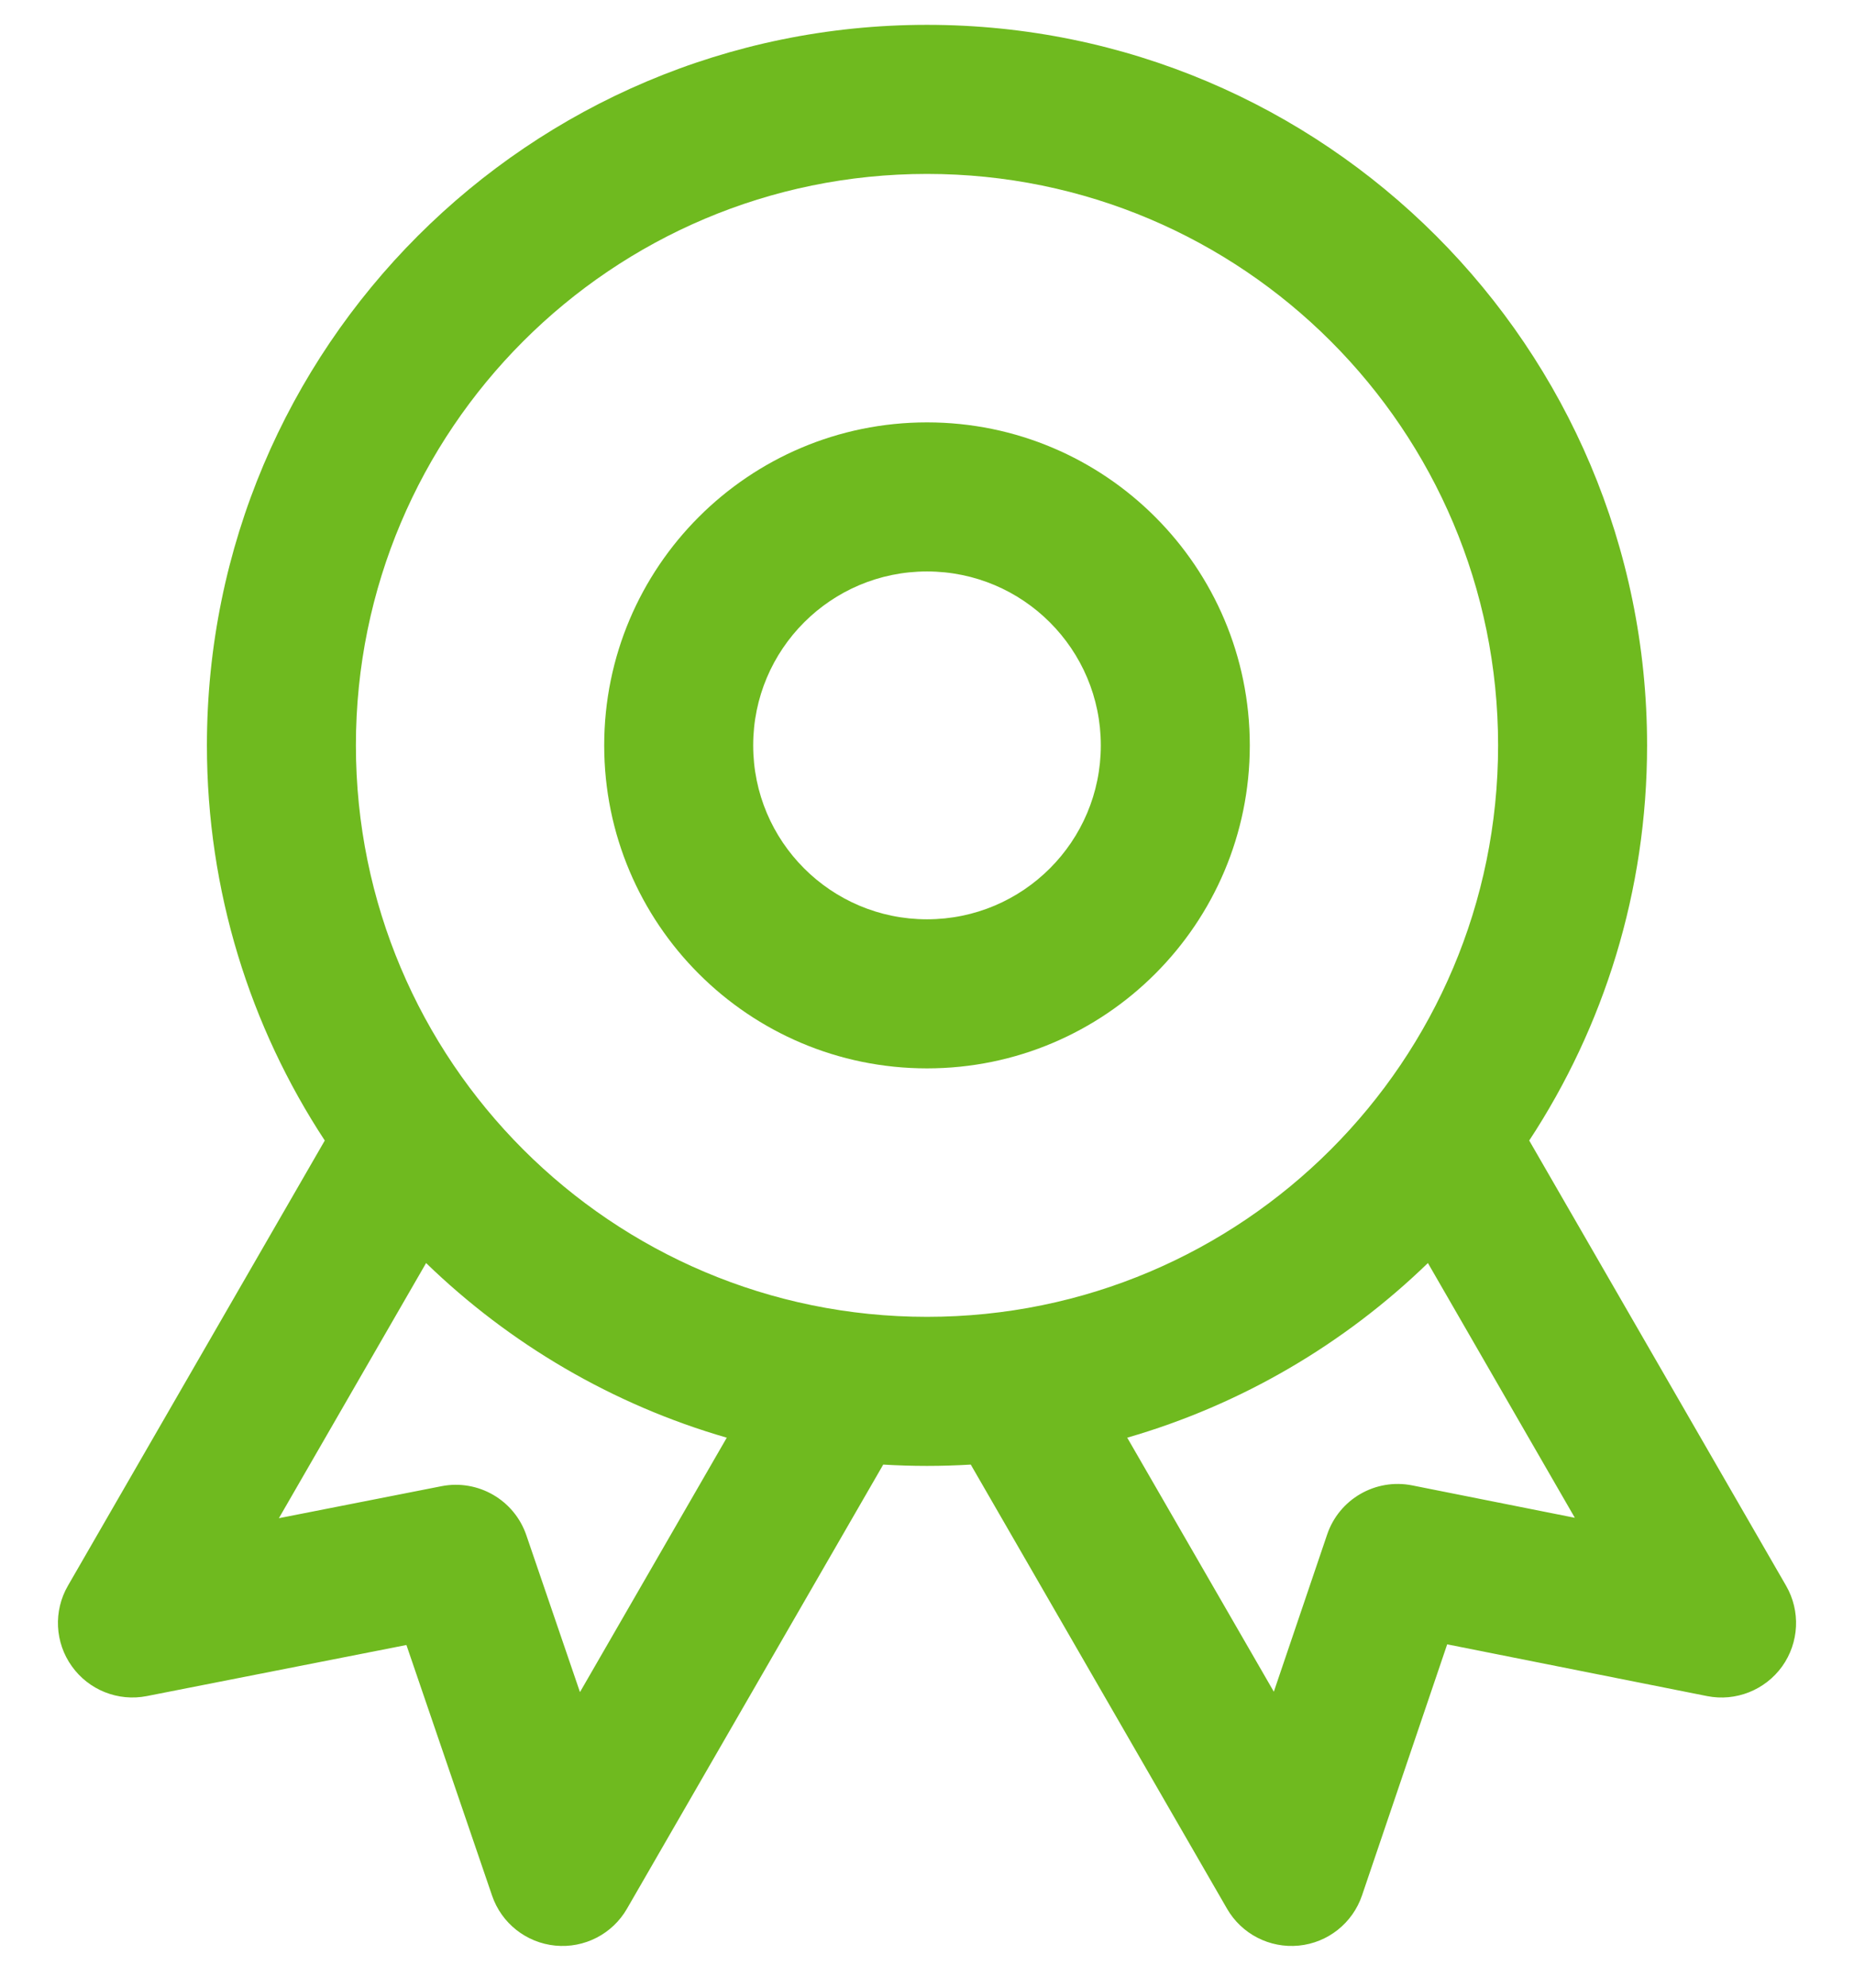 <svg width="28" height="30" viewBox="0 0 28 30" fill="none" xmlns="http://www.w3.org/2000/svg">
<path fill-rule="evenodd" clip-rule="evenodd" d="M14 6.375C11.308 6.375 9.125 8.558 9.125 11.25C9.125 13.942 11.308 16.125 14 16.125C16.692 16.125 18.875 13.942 18.875 11.25C18.875 8.558 16.692 6.375 14 6.375ZM11.375 11.25C11.375 9.8 12.55 8.625 14 8.625C15.45 8.625 16.625 9.8 16.625 11.25C16.625 12.7 15.45 13.875 14 13.875C12.55 13.875 11.375 12.7 11.375 11.25Z" fill="#6FBA1F"/>
<path fill-rule="evenodd" clip-rule="evenodd" d="M14 0.375C7.994 0.375 3.125 5.244 3.125 11.25C3.125 13.452 3.78 15.502 4.905 17.214L1.026 23.933C0.805 24.315 0.828 24.791 1.085 25.149C1.341 25.508 1.784 25.684 2.217 25.599L6.138 24.828L7.431 28.609C7.573 29.027 7.947 29.322 8.386 29.365C8.825 29.408 9.249 29.19 9.469 28.808L13.339 22.105C13.558 22.118 13.778 22.125 14 22.125C14.222 22.125 14.442 22.118 14.661 22.105L18.531 28.808C18.751 29.19 19.175 29.408 19.615 29.365C20.055 29.322 20.428 29.025 20.57 28.607L21.856 24.818L25.781 25.599C26.214 25.685 26.657 25.509 26.915 25.151C27.172 24.791 27.195 24.315 26.974 23.933L23.095 17.214C24.22 15.502 24.875 13.452 24.875 11.25C24.875 5.244 20.006 0.375 14 0.375ZM5.375 11.25C5.375 6.487 9.237 2.625 14 2.625C18.764 2.625 22.625 6.487 22.625 11.25C22.625 16.014 18.764 19.875 14 19.875C9.237 19.875 5.375 16.014 5.375 11.25ZM10.976 21.699C9.246 21.199 7.694 20.282 6.435 19.063L4.212 22.914L6.668 22.431C7.22 22.323 7.767 22.639 7.949 23.171L8.759 25.539L10.976 21.699ZM19.238 25.533L17.024 21.699C18.754 21.199 20.306 20.282 21.565 19.063L23.784 22.908L21.328 22.419C20.774 22.309 20.224 22.626 20.043 23.161L19.238 25.533Z" fill="#6FBA1F"/>
</svg>
